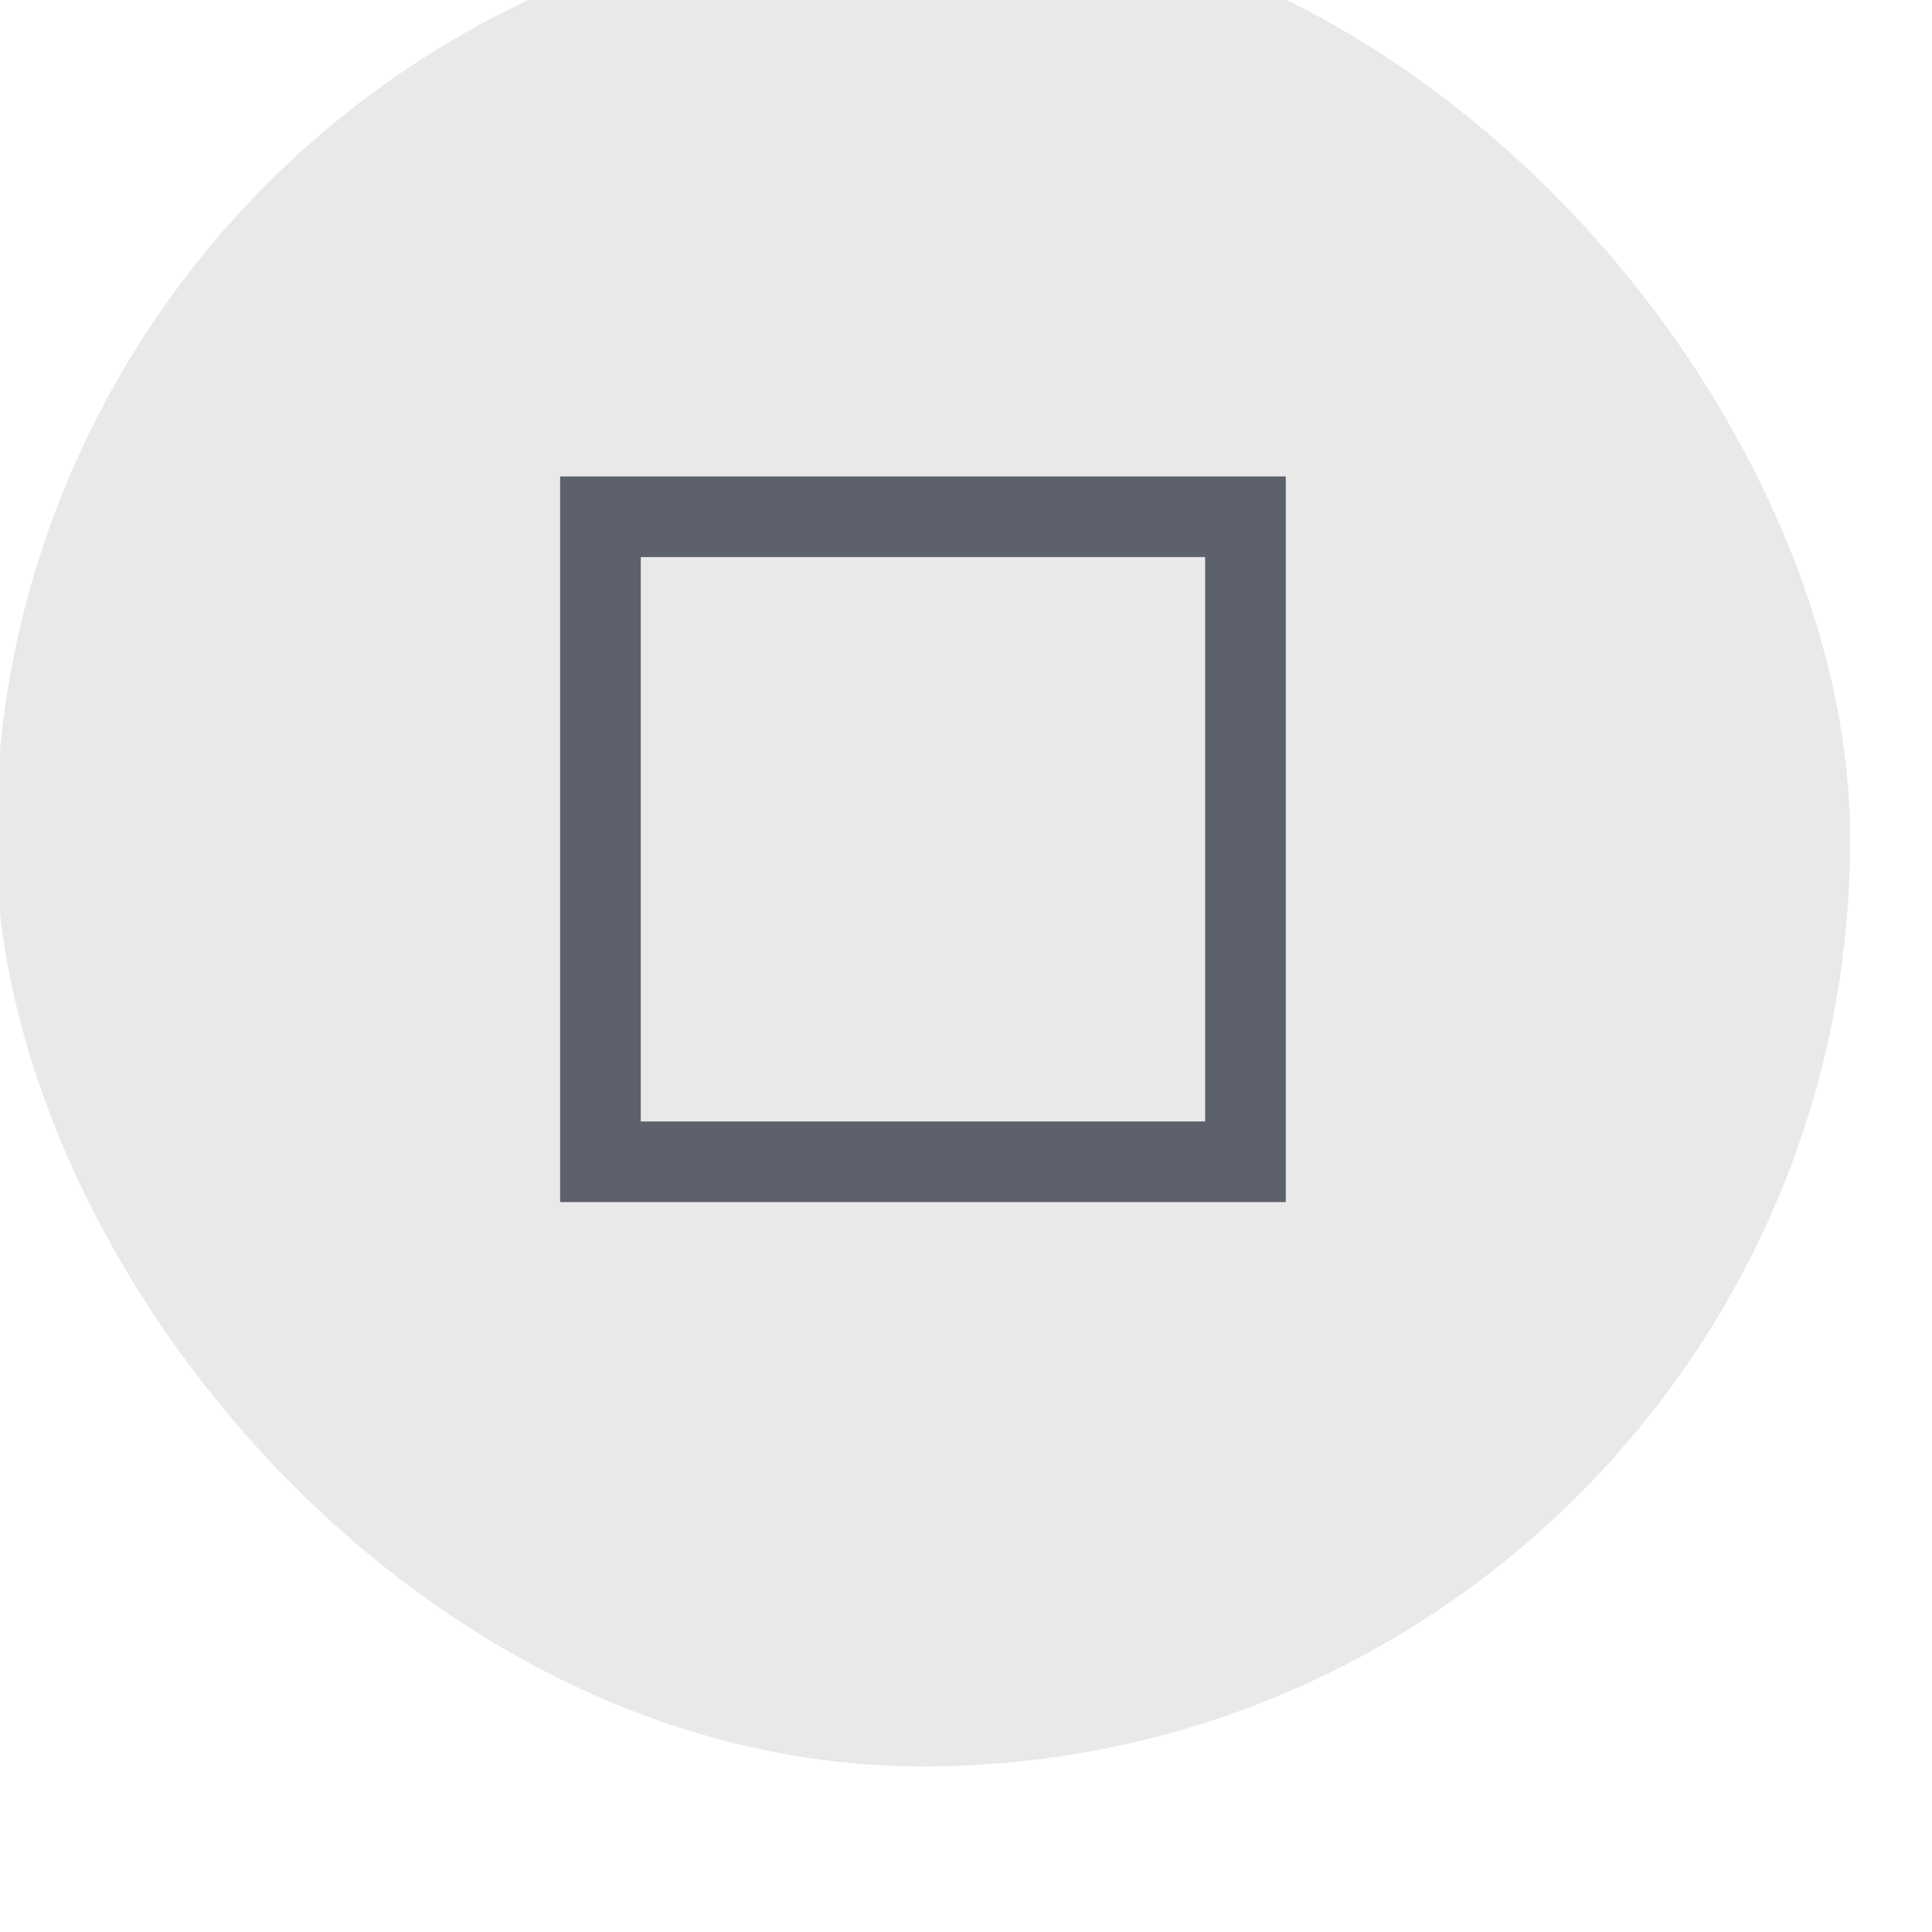 <svg height="24" viewBox="0 0 6.35 6.35" width="24" xmlns="http://www.w3.org/2000/svg">
  <g transform="matrix(.265 0 0 .265 8.731 183.79)">
    <rect fill="#1f1f1f" fill-opacity=".098" height="23" ry="11.5" width="23" x="-33" y="-694.638"/>
    <path d="m-26-687.638v9h9v-9zm1 1h7v7h-7z" fill="#5c616c"/>
  </g>
</svg>
